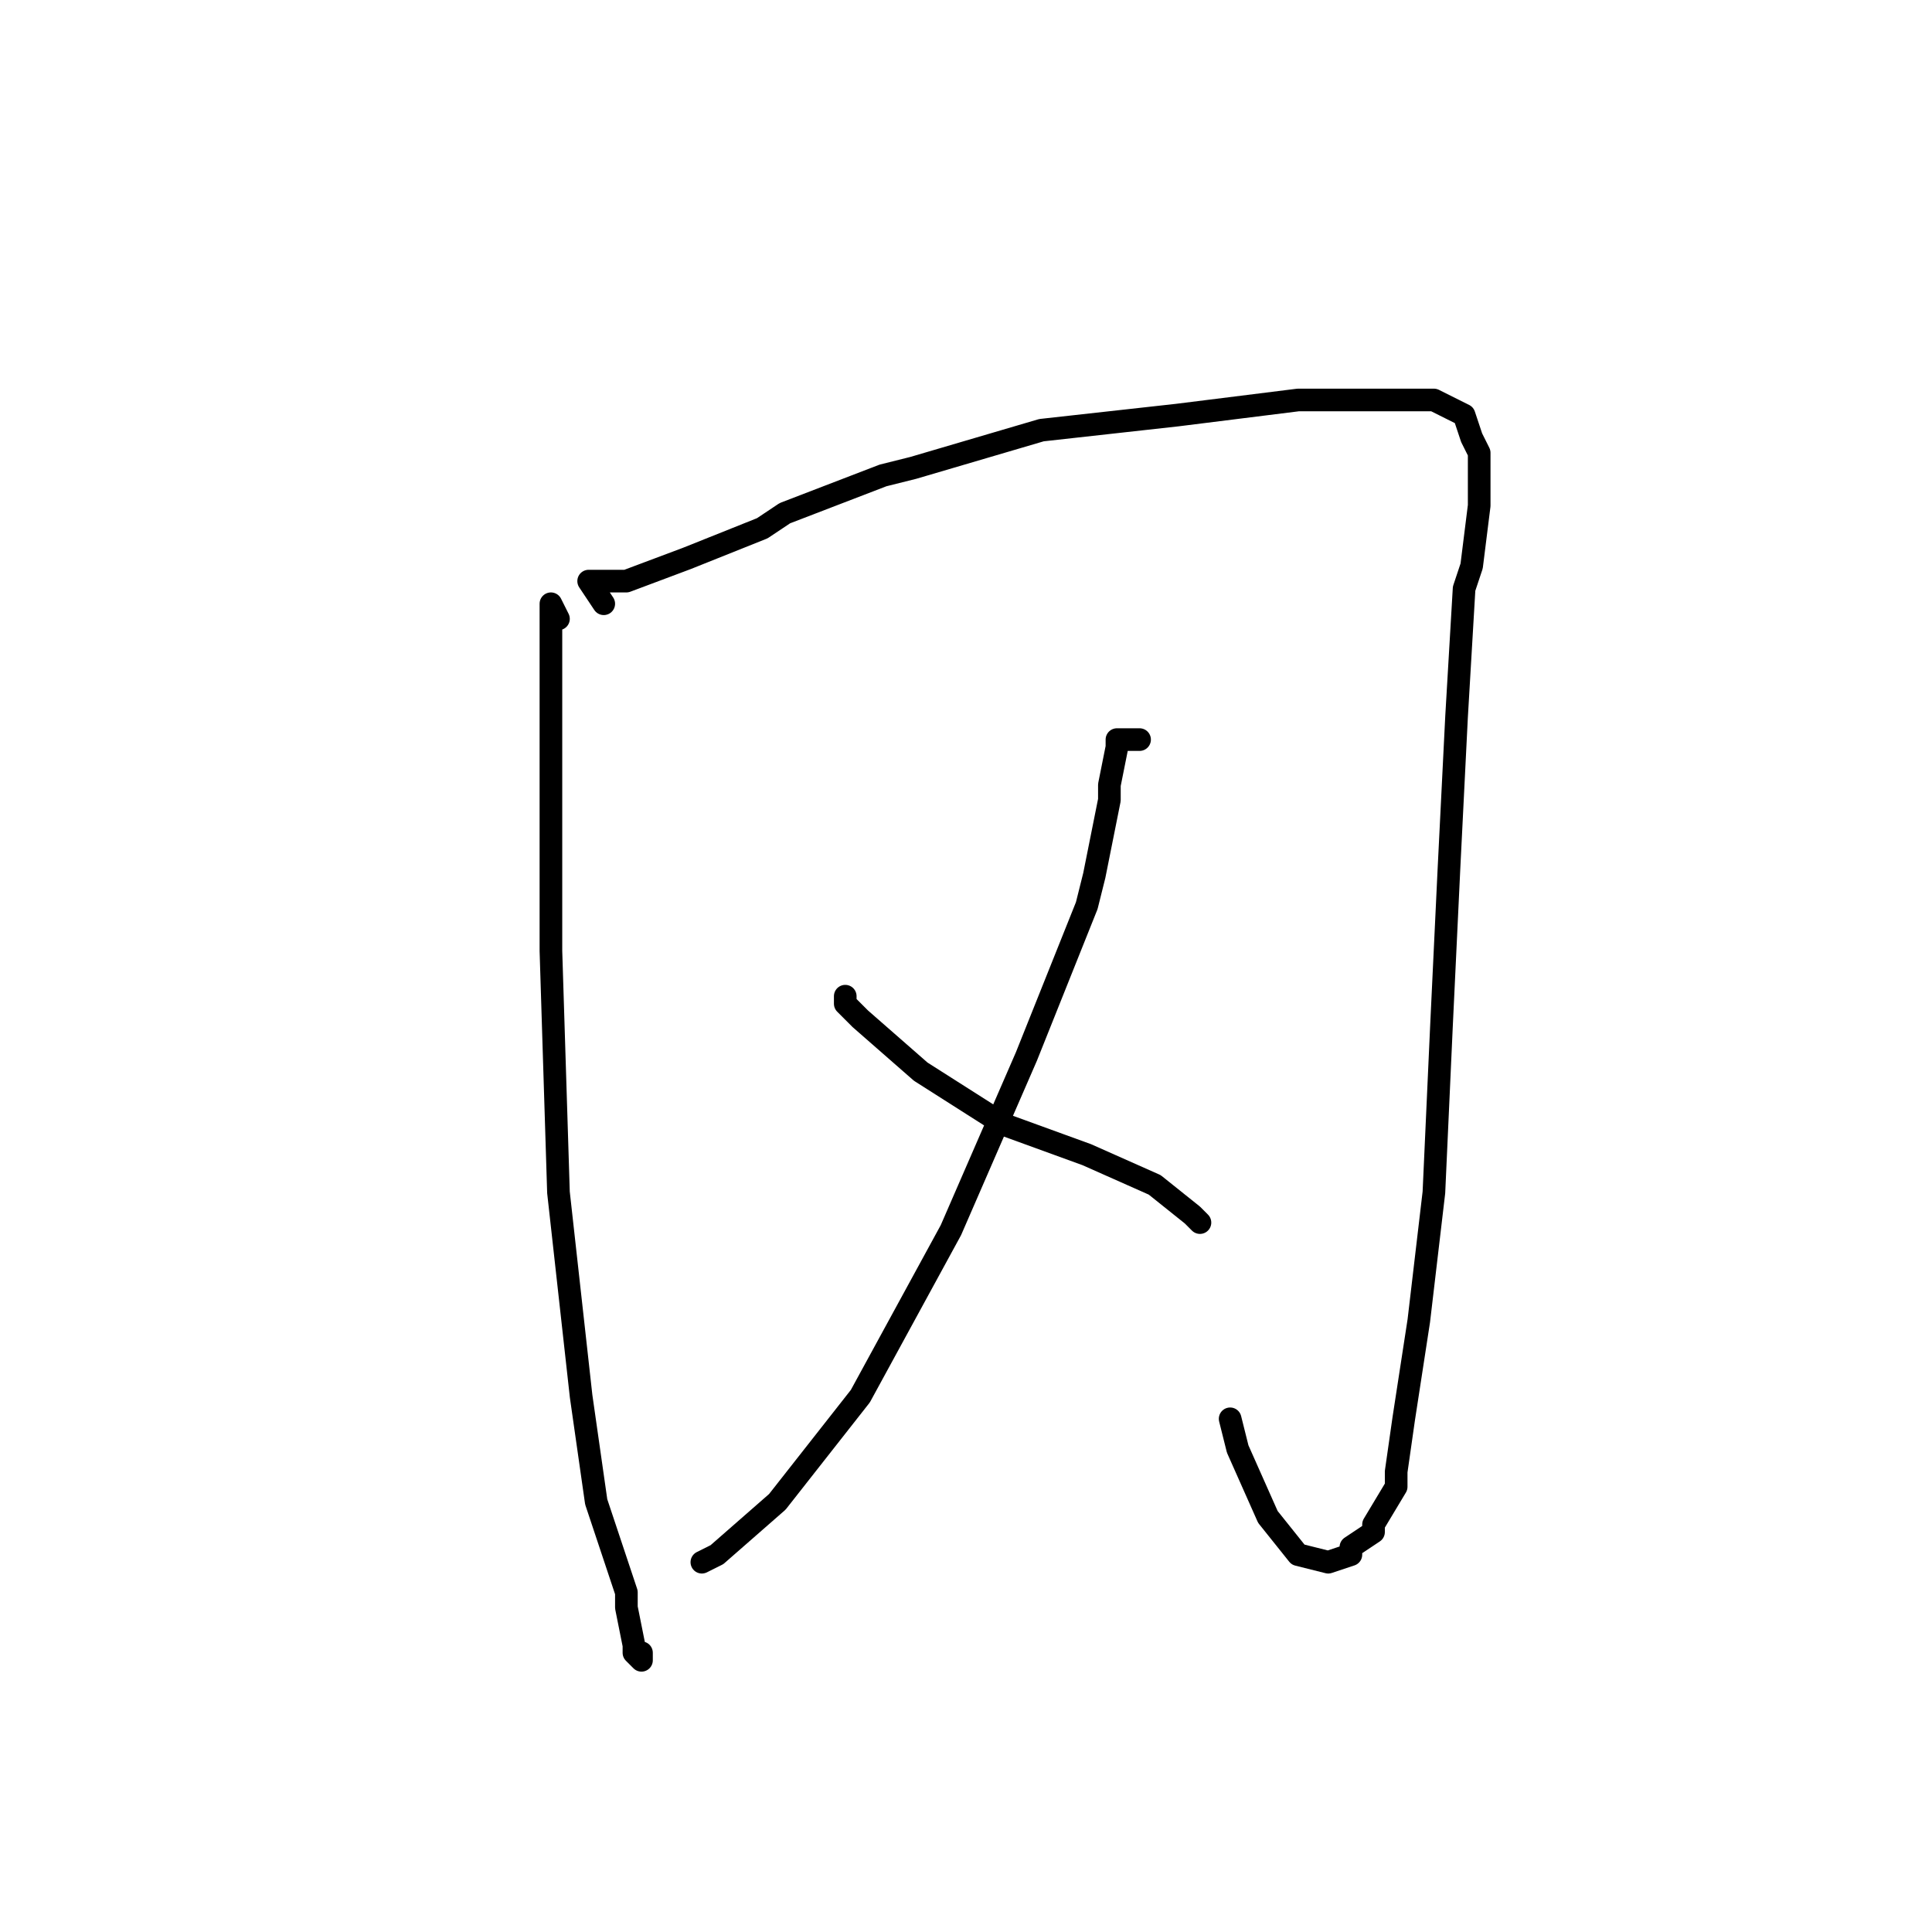 <?xml version="1.0" standalone="no"?>
    <svg width="256" height="256" xmlns="http://www.w3.org/2000/svg" version="1.1">
    <polyline stroke="black" stroke-width="3" stroke-linecap="round" fill="transparent" stroke-linejoin="round" points="74 82 73 80 73 86 73 100 73 126 74 158 77 185 79 199 80 202 83 211 83 213 84 218 84 219 85 220 85 219 85 219 " />
        <polyline stroke="black" stroke-width="3" stroke-linecap="round" fill="transparent" stroke-linejoin="round" points="80 80 78 77 80 77 83 77 91 74 101 70 104 68 117 63 121 62 138 57 156 55 172 53 183 53 190 53 194 55 195 58 196 60 196 65 196 67 195 75 194 78 193 95 192 115 191 136 190 158 188 175 186 188 185 195 185 197 182 202 182 203 179 205 179 206 176 207 172 206 168 201 164 192 163 188 163 188 " />
        <polyline stroke="black" stroke-width="3" stroke-linecap="round" fill="transparent" stroke-linejoin="round" points="151 98 148 98 148 99 147 104 147 106 145 116 144 120 136 140 126 163 114 185 103 199 95 206 93 207 93 207 " />
        <polyline stroke="black" stroke-width="3" stroke-linecap="round" fill="transparent" stroke-linejoin="round" points="112 132 112 133 114 135 122 142 133 149 144 153 153 157 158 161 159 162 159 162 " />
        </svg>